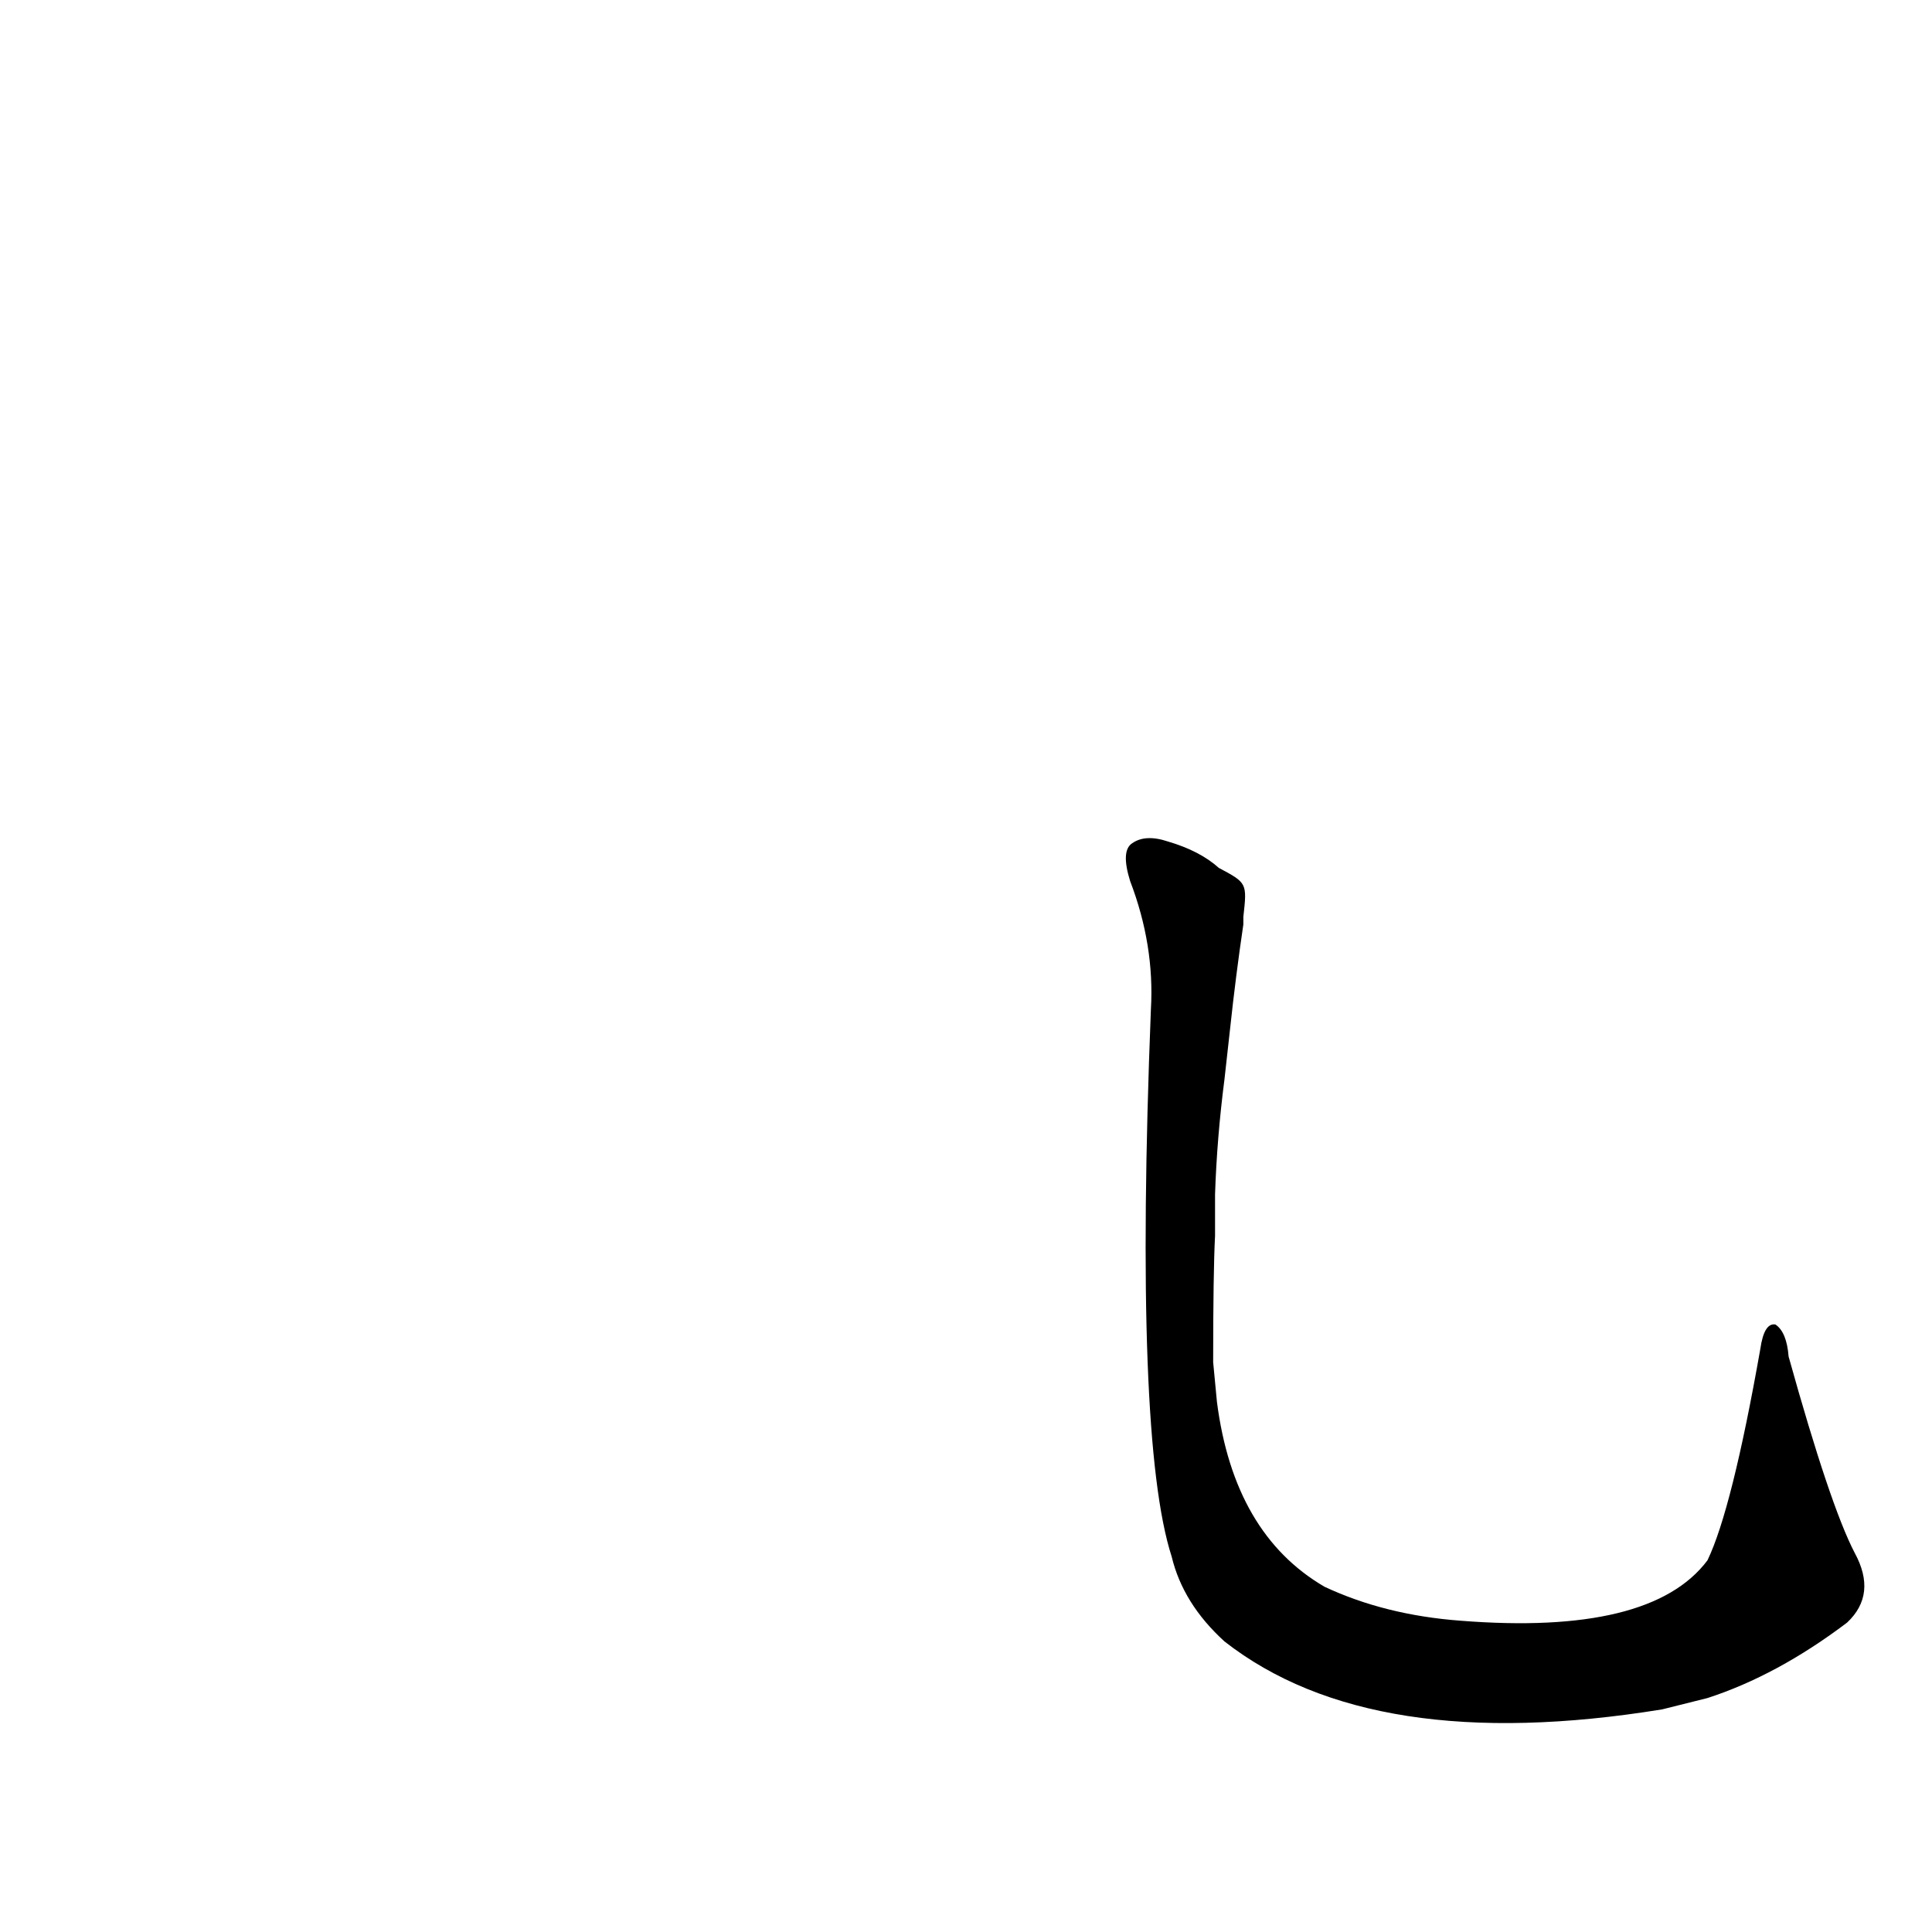 <?xml version='1.0' encoding='utf-8'?>
<svg xmlns="http://www.w3.org/2000/svg" version="1.1" viewBox="0 0 1024 1024"><g transform="scale(1, -1) translate(0, -900)"><path d="M 643 178 Q 643 226 644 245 L 644 267 Q 645 297 649 328 L 652 355 Q 655 383 659 410 Q 659 413 659 414 C 661 432 661 432 646 440 Q 636 449 619 454 Q 607 458 600 453 Q 594 449 599 433 Q 612 399 610 365 Q 601 137 621 75 Q 627 50 649 30 Q 727 -31 881 -6 L 905 0 Q 942 12 979 40 Q 995 55 983 77 Q 970 102 948 181 Q 947 194 941 198 Q 935 199 933 185 Q 918 100 905 73 Q 875 33 774 41 Q 734 44 702 59 Q 654 87 645 157 L 643 178 Z" fill="black" /></g></svg>